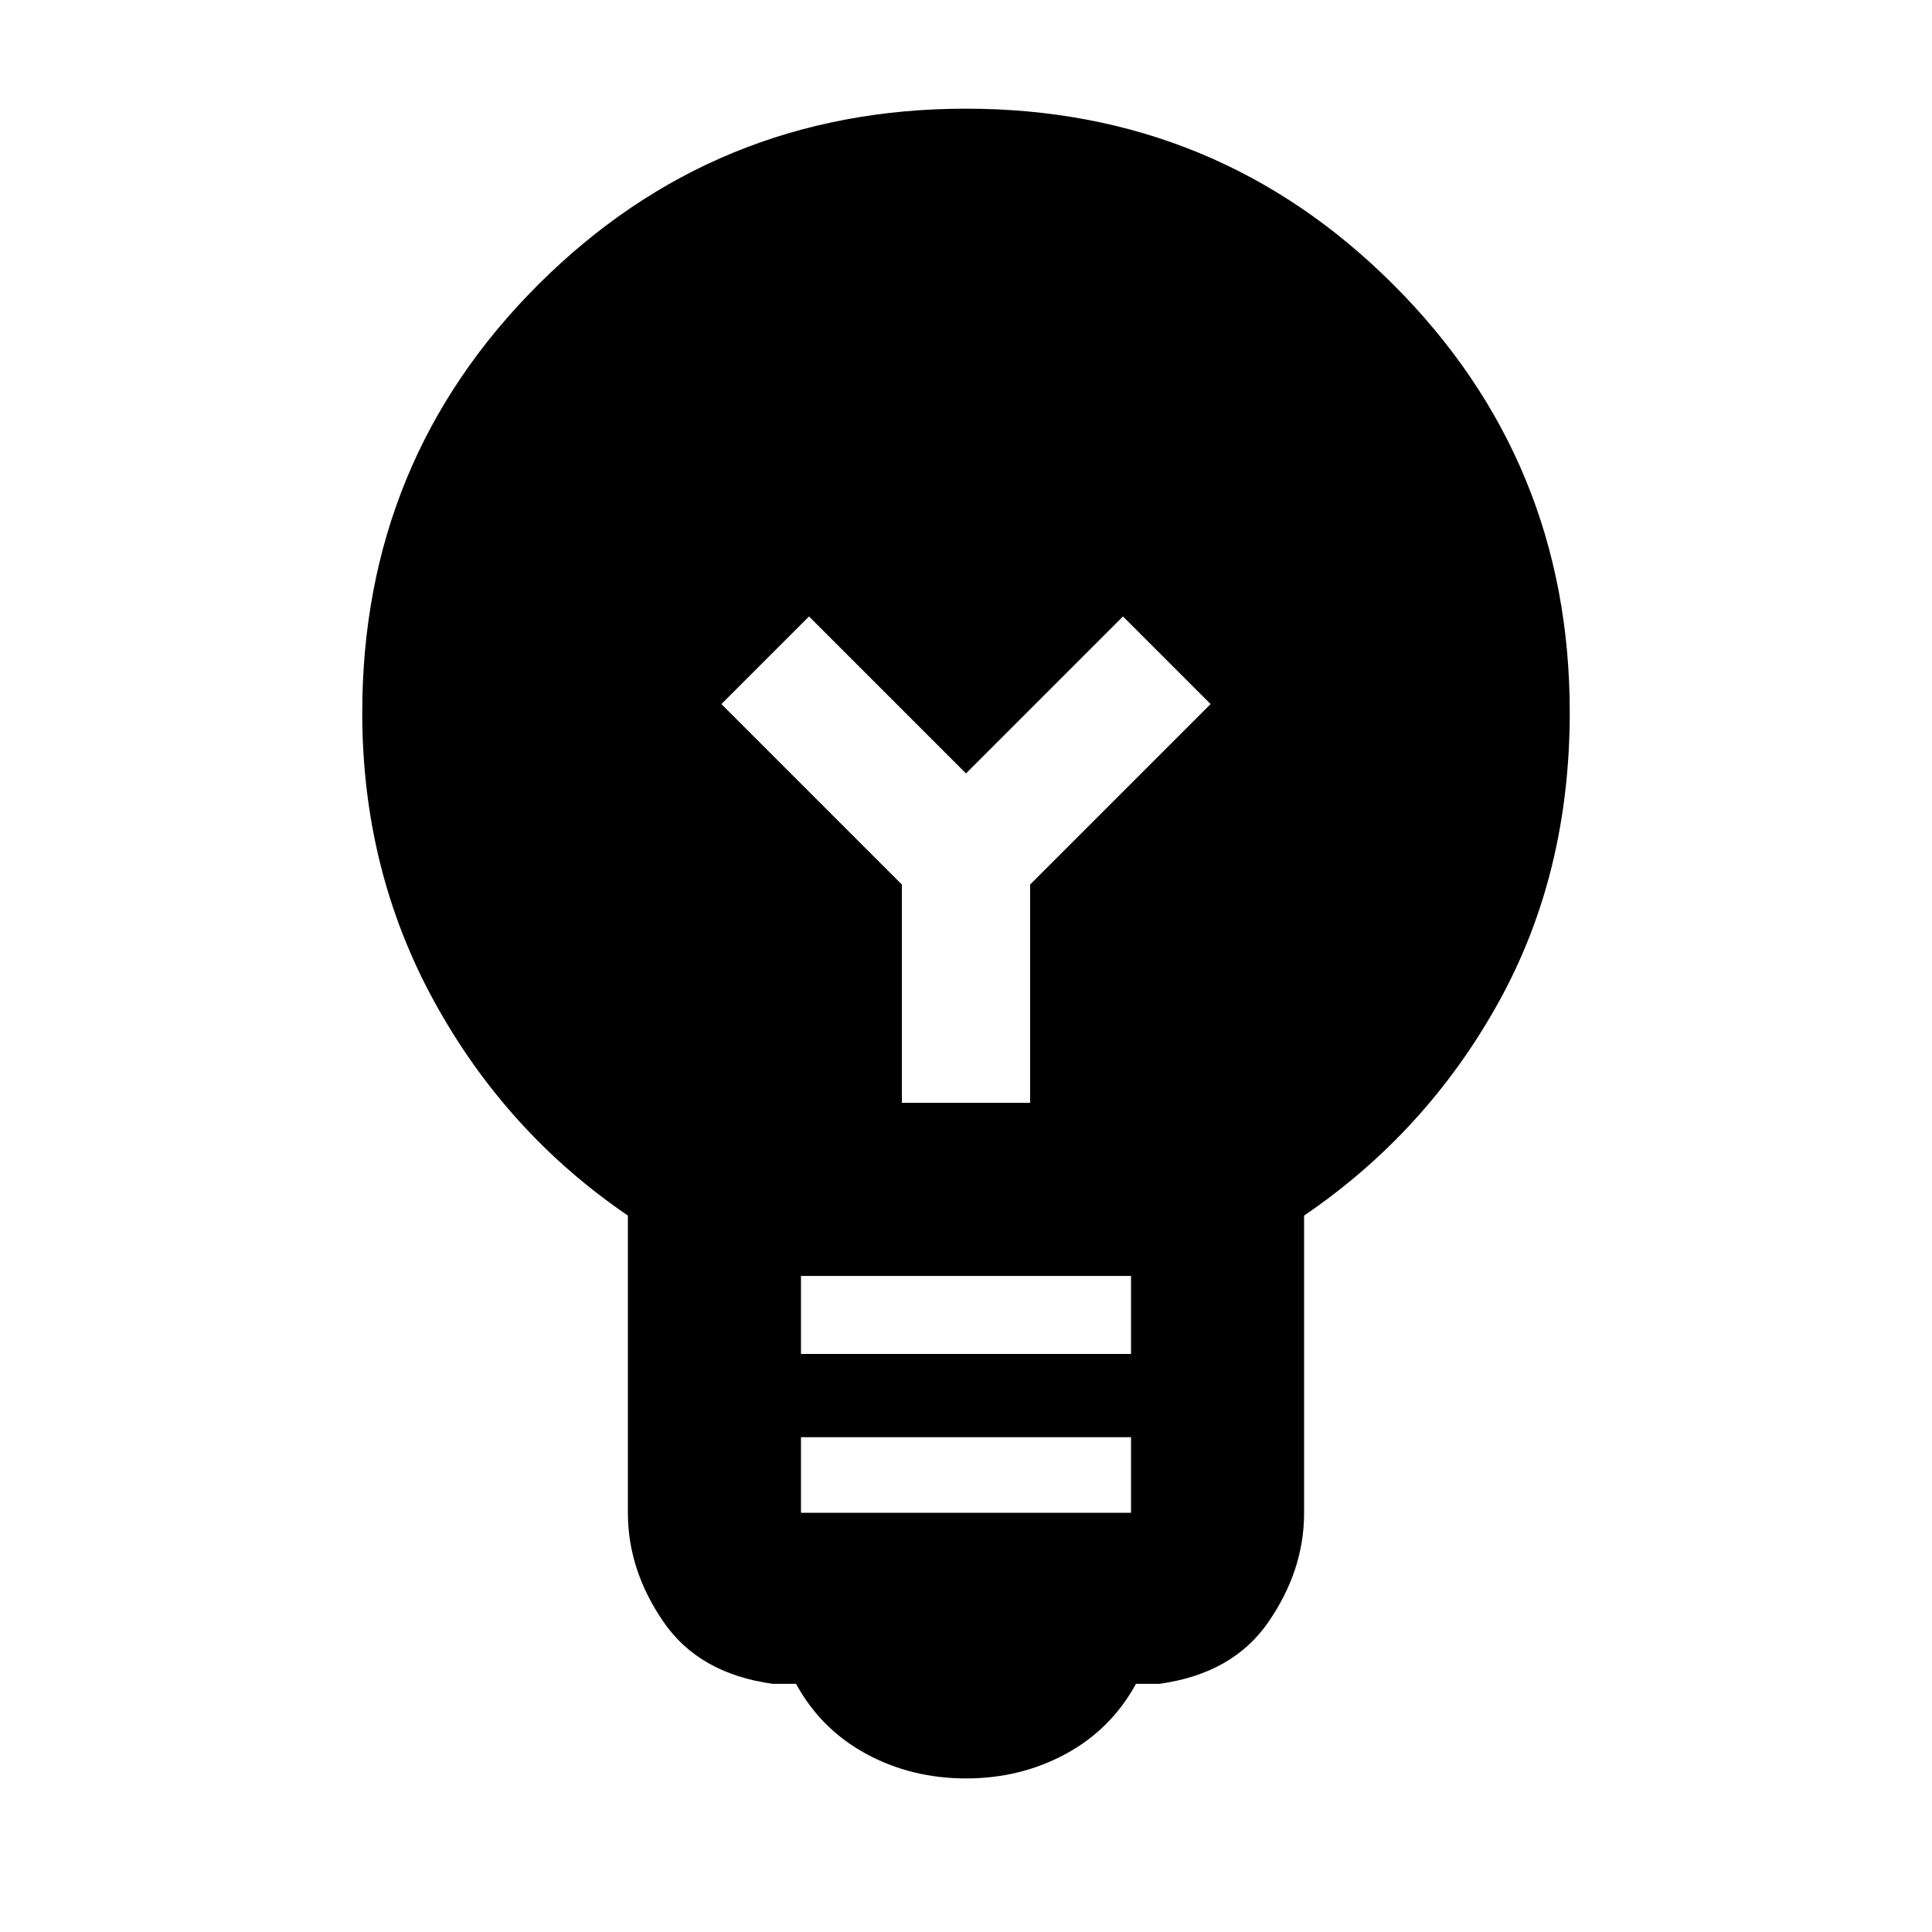 <svg xmlns="http://www.w3.org/2000/svg" height="24" viewBox="0 -960 960 960" width="24"><path d="M480-76.31q-27.08 0-49.58-12.19-22.5-12.2-34.88-34.81H384q-36.54-5-54.27-30.73Q312-179.77 312-208.16v-147.82q-60.54-41.25-96.27-106.44Q180-527.62 180-605.81q0-125.52 87.54-212.85Q355.08-906 480-906t212.46 87.54Q780-730.92 780-606q0 80.61-35.73 144.69T648-355.98v147.82q0 28.39-17.73 54.12-17.73 25.73-54.27 30.73h-11.54q-12.38 22.61-34.88 34.81-22.5 12.19-49.58 12.19Zm-82-132h164v-37.54H398v37.54Zm0-78.92h164V-326H398v38.77ZM511.85-412v-108.46l89.69-89.69L558-653.69l-78 78-78-78-43.54 43.54 89.69 89.69V-412h63.7Z"/></svg>